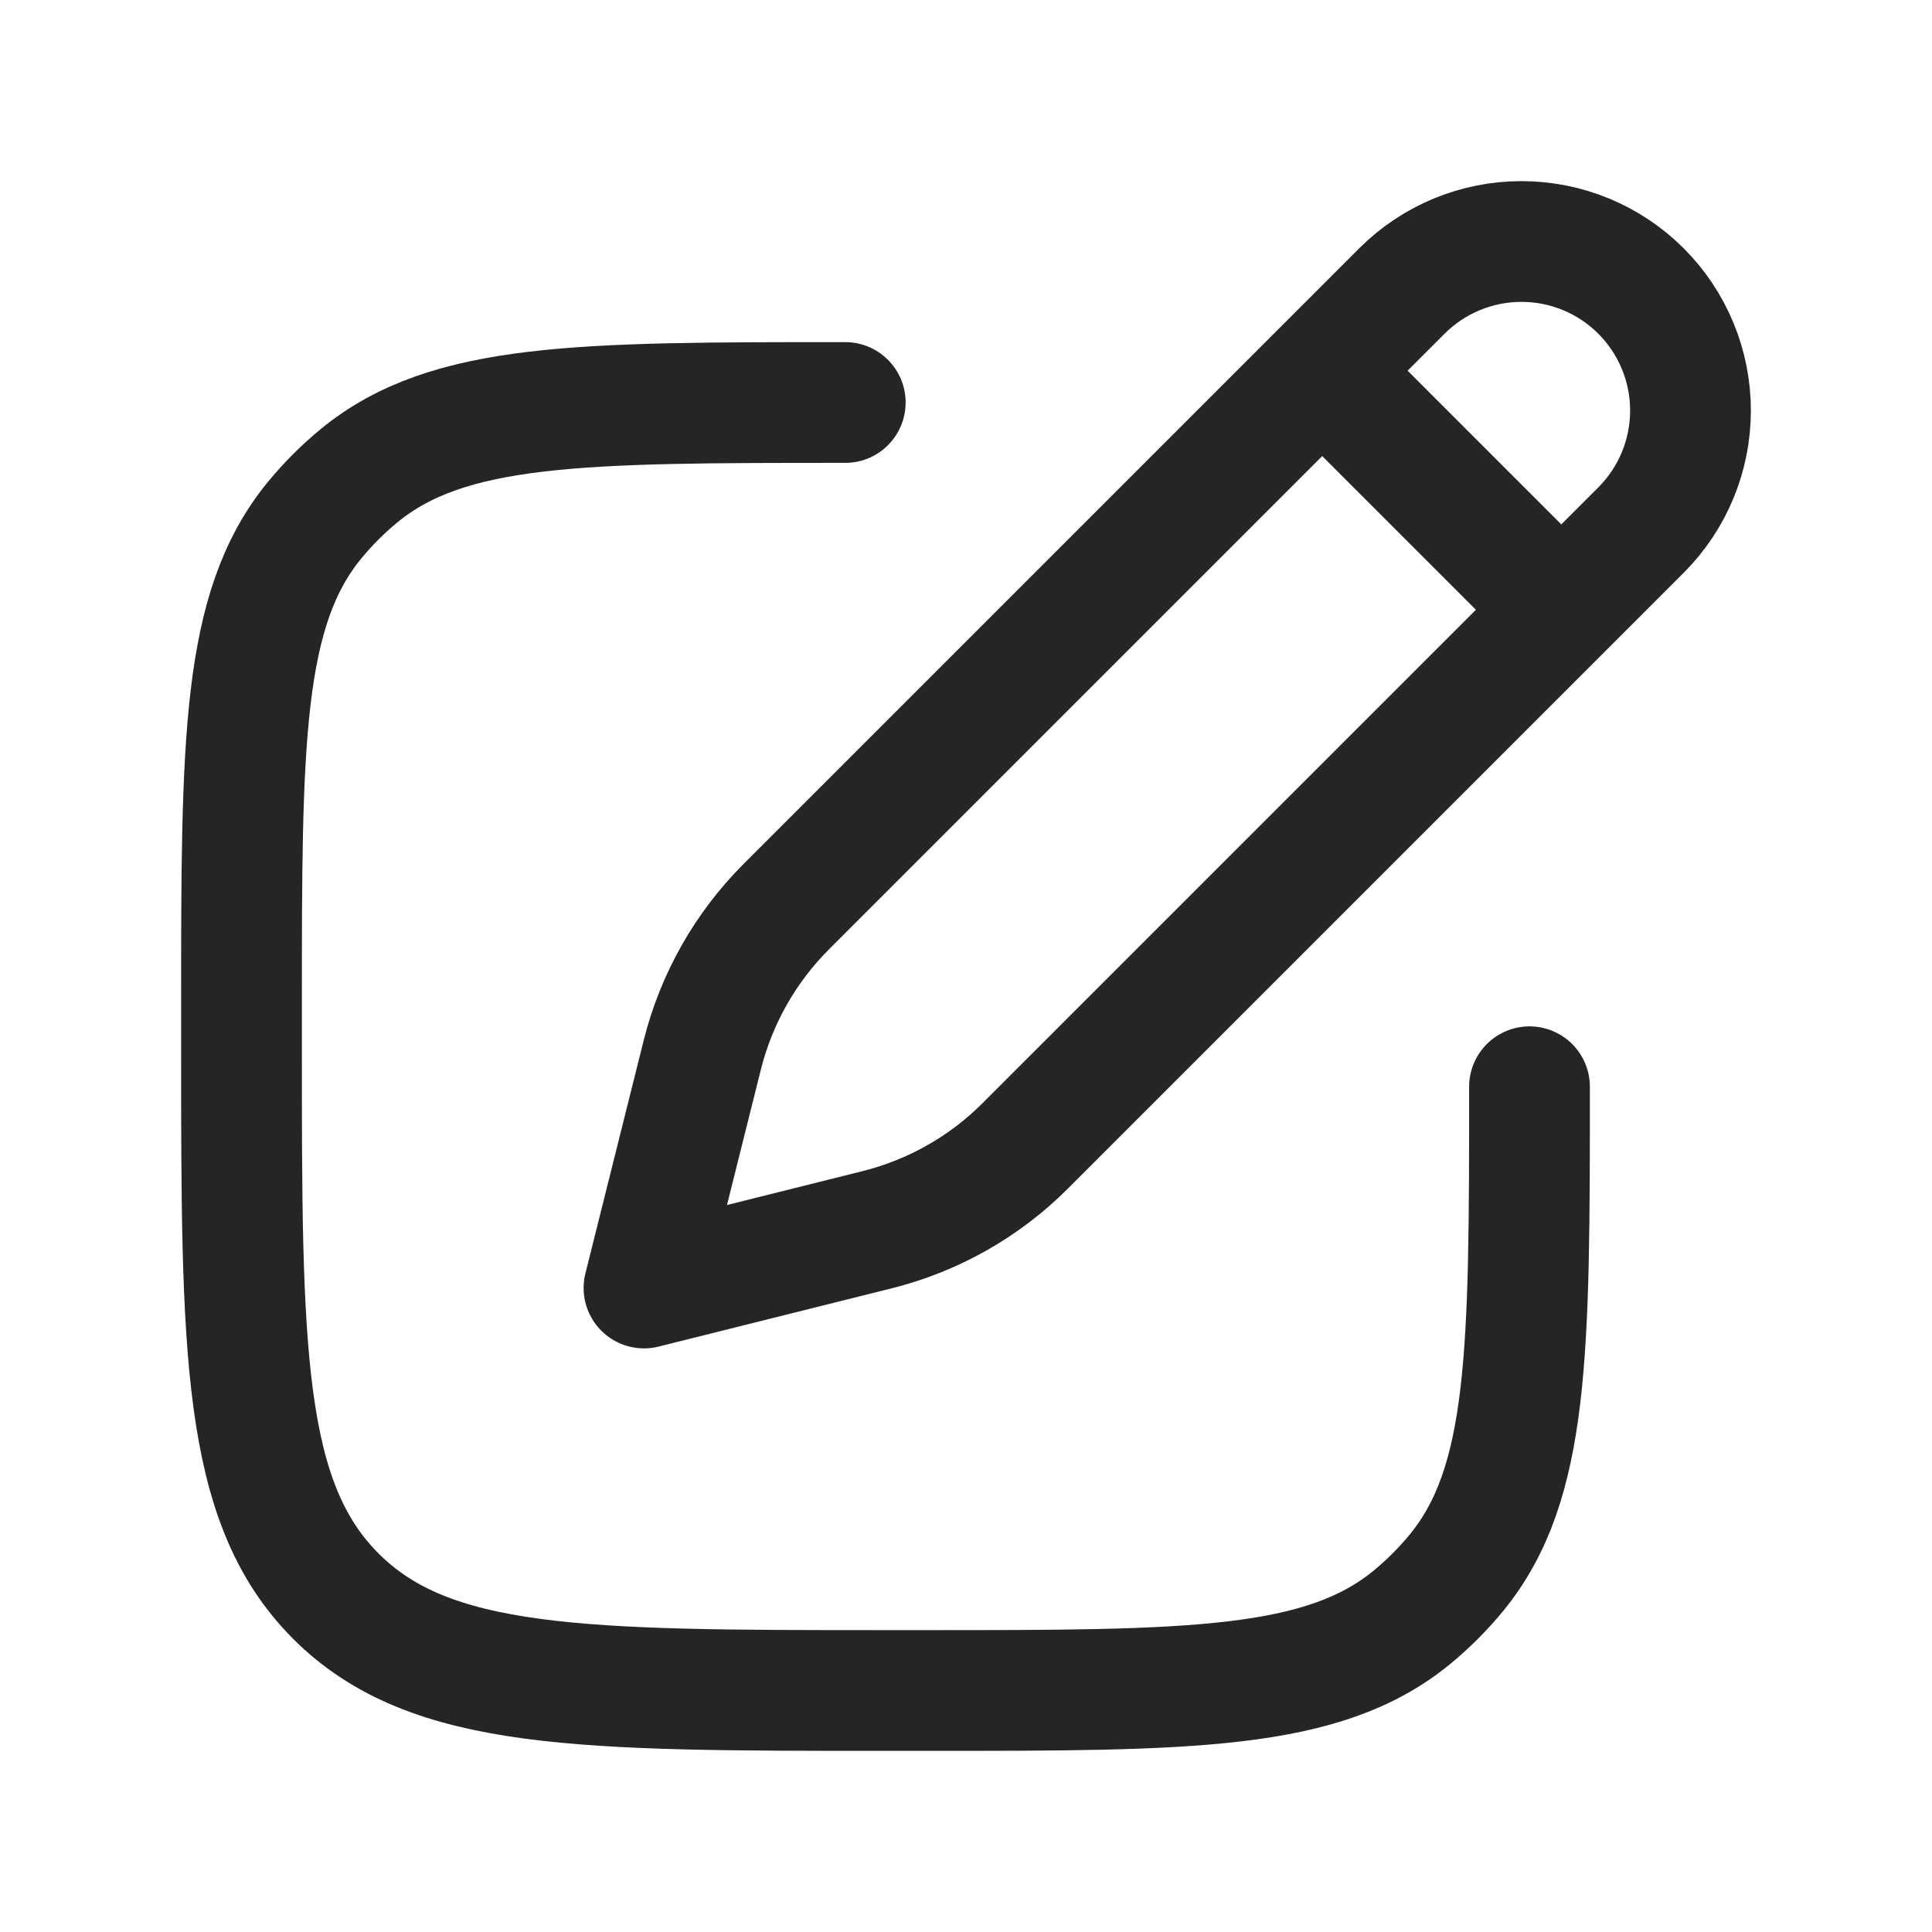 <svg width="24" height="24" viewBox="0 0 24 24" fill="none" xmlns="http://www.w3.org/2000/svg">
<path d="M16.425 4.605L17.415 3.615C17.809 3.221 18.343 3 18.9 3C19.457 3 19.991 3.221 20.385 3.615C20.779 4.009 21 4.543 21 5.1C21 5.657 20.779 6.191 20.385 6.585L19.395 7.575M16.425 4.605L9.765 11.265C9.258 11.773 8.898 12.409 8.724 13.105L8 16L10.896 15.276C11.592 15.102 12.229 14.742 12.736 14.234L19.395 7.575M16.425 4.605L19.395 7.575" stroke="#252525" stroke-width="1.5" stroke-linejoin="round"/>
<path d="M19 13.5C19 16.788 19 18.431 18.092 19.538C17.926 19.74 17.74 19.926 17.538 20.092C16.43 21 14.788 21 11.5 21H11C7.229 21 5.343 21 4.172 19.828C3.001 18.656 3 16.771 3 13V12.5C3 9.213 3 7.569 3.908 6.462C4.075 6.259 4.259 6.075 4.462 5.908C5.57 5 7.212 5 10.5 5" stroke="#252525" stroke-width="1.5" stroke-linecap="round" stroke-linejoin="round"/>
</svg>
